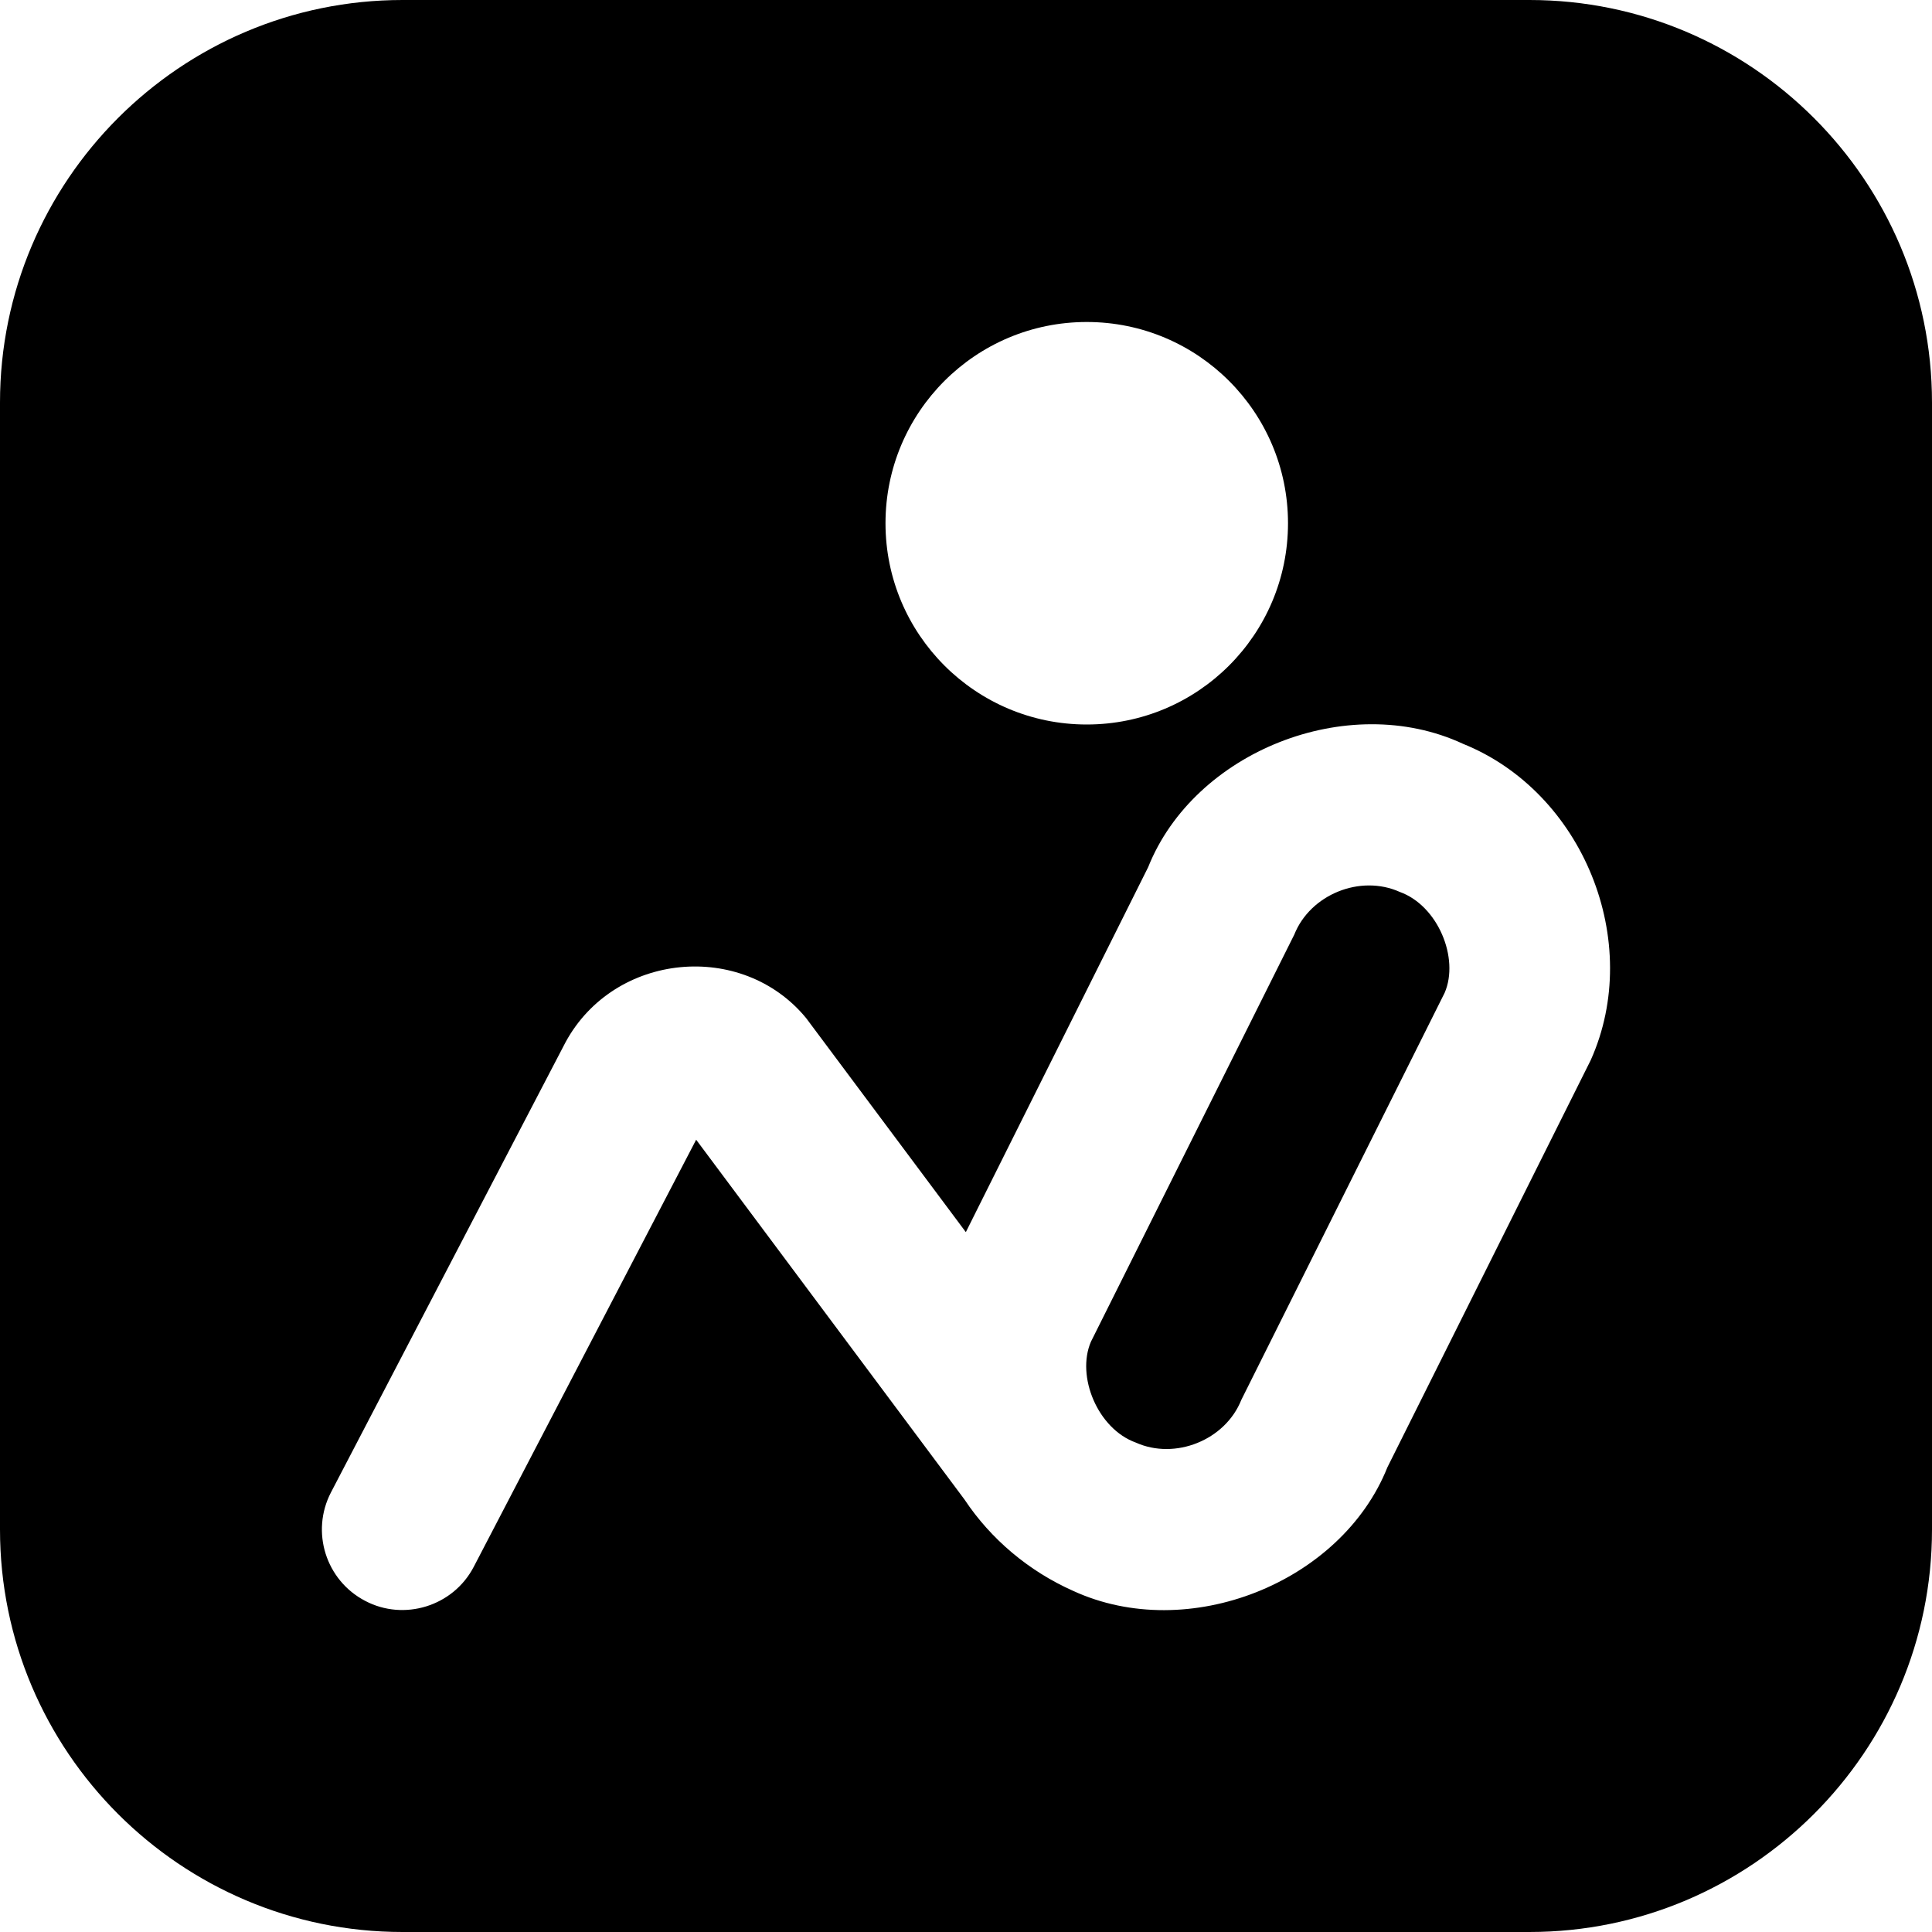 <?xml version="1.0" encoding="UTF-8"?>
<svg xmlns="http://www.w3.org/2000/svg" id="Layer_1" data-name="Layer 1" viewBox="0 0 24 24">
  <path d="M17.946,12.333l-2.526,5.057c-.199,.5-.822,.75-1.311,.53-.474-.171-.742-.824-.557-1.253l2.526-5.057c.199-.499,.82-.751,1.311-.53,.474,.171,.742,.824,.557,1.253Zm6.054-7.333v14c0,2.757-2.243,5-5,5H5c-2.757,0-5-2.243-5-5V5C0,2.243,2.243,0,5,0h14c2.757,0,5,2.243,5,5Zm-13,1.5c0,1.381,1.119,2.5,2.5,2.5s2.5-1.119,2.5-2.5-1.119-2.5-2.5-2.5-2.5,1.119-2.5,2.5Zm7.17,2.738c-1.432-.662-3.335,.101-3.907,1.534l-2.265,4.534-1.984-2.659c-.795-.966-2.38-.819-2.988,.299l-2.914,5.592c-.255,.49-.065,1.094,.425,1.349,.479,.253,1.092,.07,1.349-.425l2.762-5.304,3.333,4.469c.329,.495,.8,.89,1.347,1.134,1.432,.661,3.335-.1,3.907-1.534l2.525-5.056c.661-1.471-.094-3.334-1.591-3.933Z"/>
</svg>

